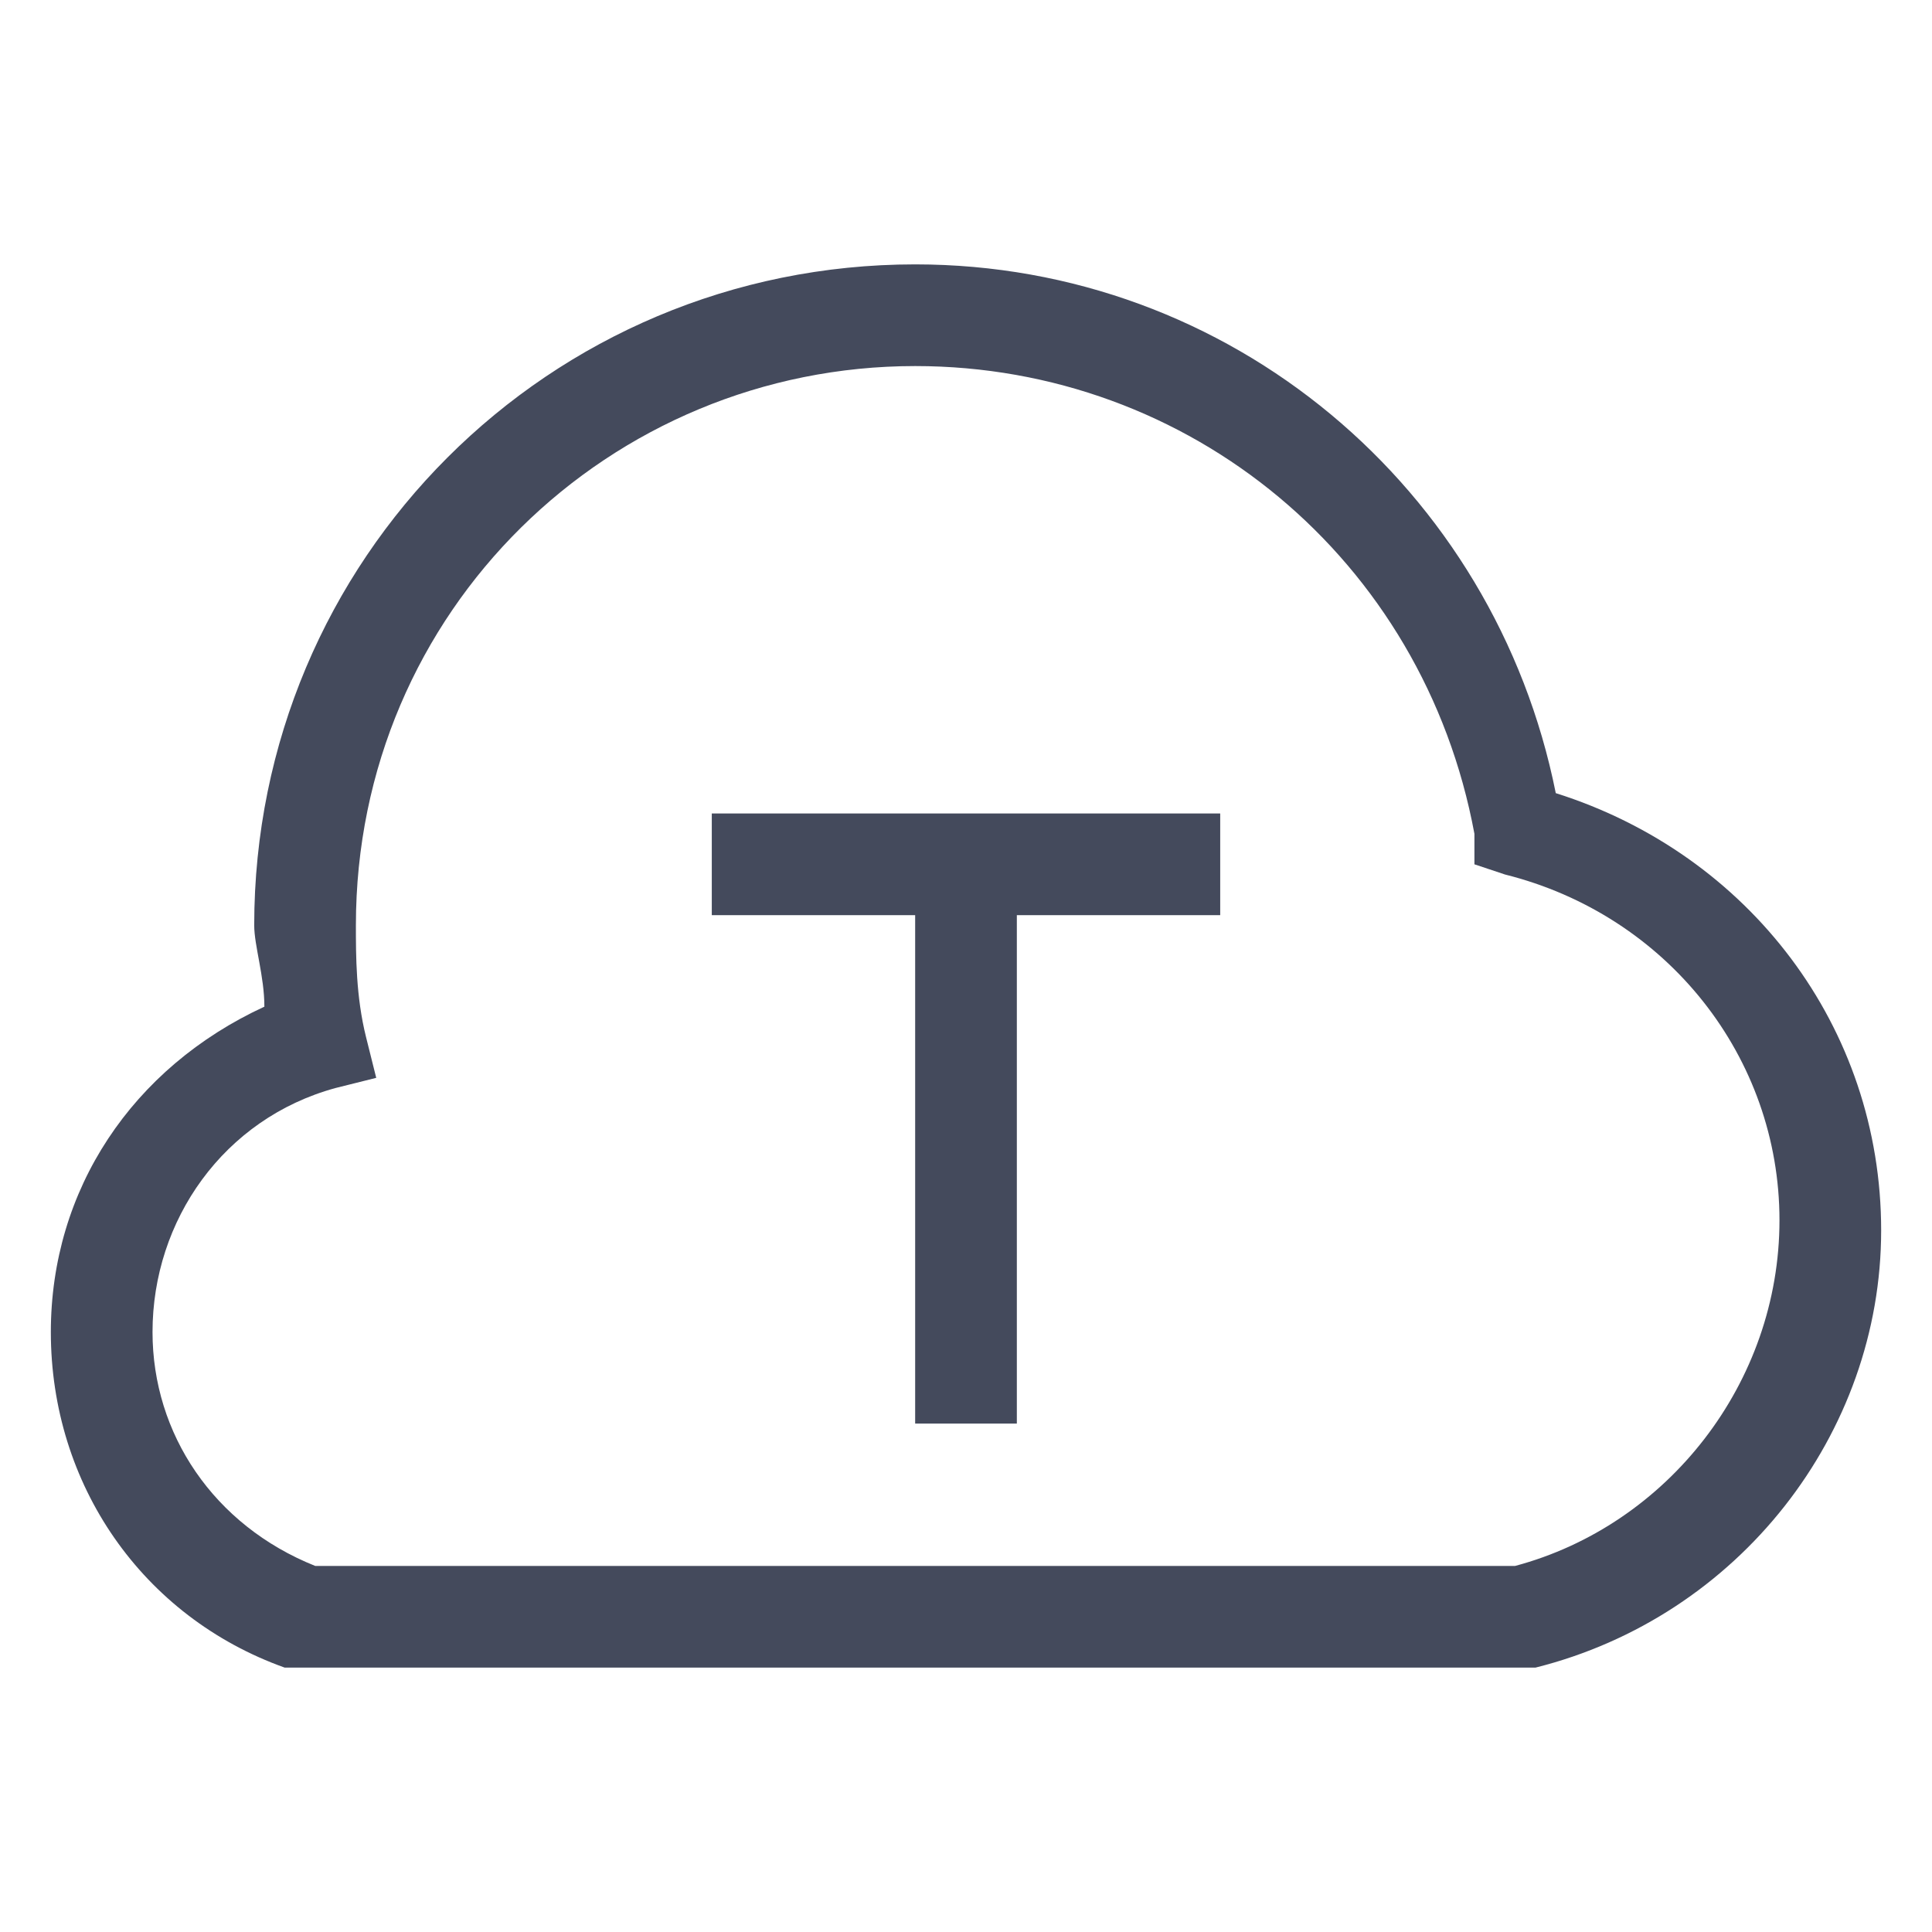 <?xml version="1.0" standalone="no"?><!DOCTYPE svg PUBLIC "-//W3C//DTD SVG 1.1//EN" "http://www.w3.org/Graphics/SVG/1.1/DTD/svg11.dtd"><svg t="1590558248188" class="icon" viewBox="0 0 1024 1024" version="1.1" xmlns="http://www.w3.org/2000/svg" p-id="2196" xmlns:xlink="http://www.w3.org/1999/xlink" width="200" height="200"><defs><style type="text/css"></style></defs><path d="M813.811 883.874H150.905C75.453 856.926 26.947 786.863 26.947 706.021c0-75.453 43.116-140.126 113.179-172.463 0-16.168-5.389-32.337-5.389-43.116 0-194.021 156.295-350.316 350.316-350.316 167.074 0 307.2 118.568 339.537 280.253 102.4 32.337 172.463 123.958 172.463 231.747s-75.453 204.8-183.242 231.747z m-646.737-53.895h635.958c80.842-21.558 140.126-97.011 140.126-183.242 0-86.232-59.284-161.684-145.516-183.242l-16.168-5.389v-16.168C754.526 296.421 630.568 194.021 485.053 194.021 323.368 194.021 188.632 323.368 188.632 490.442c0 16.168 0 37.726 5.389 59.284l5.389 21.558-21.558 5.389c-59.284 16.168-97.011 70.063-97.011 129.347 0 53.895 32.337 102.4 86.232 123.958z" fill="#444A5C" p-id="2197"></path><path d="M538.947 485.053v269.474H485.053V485.053H377.263V431.158h269.474v53.895h-107.789z" fill="#444A5C" p-id="2198"></path></svg>